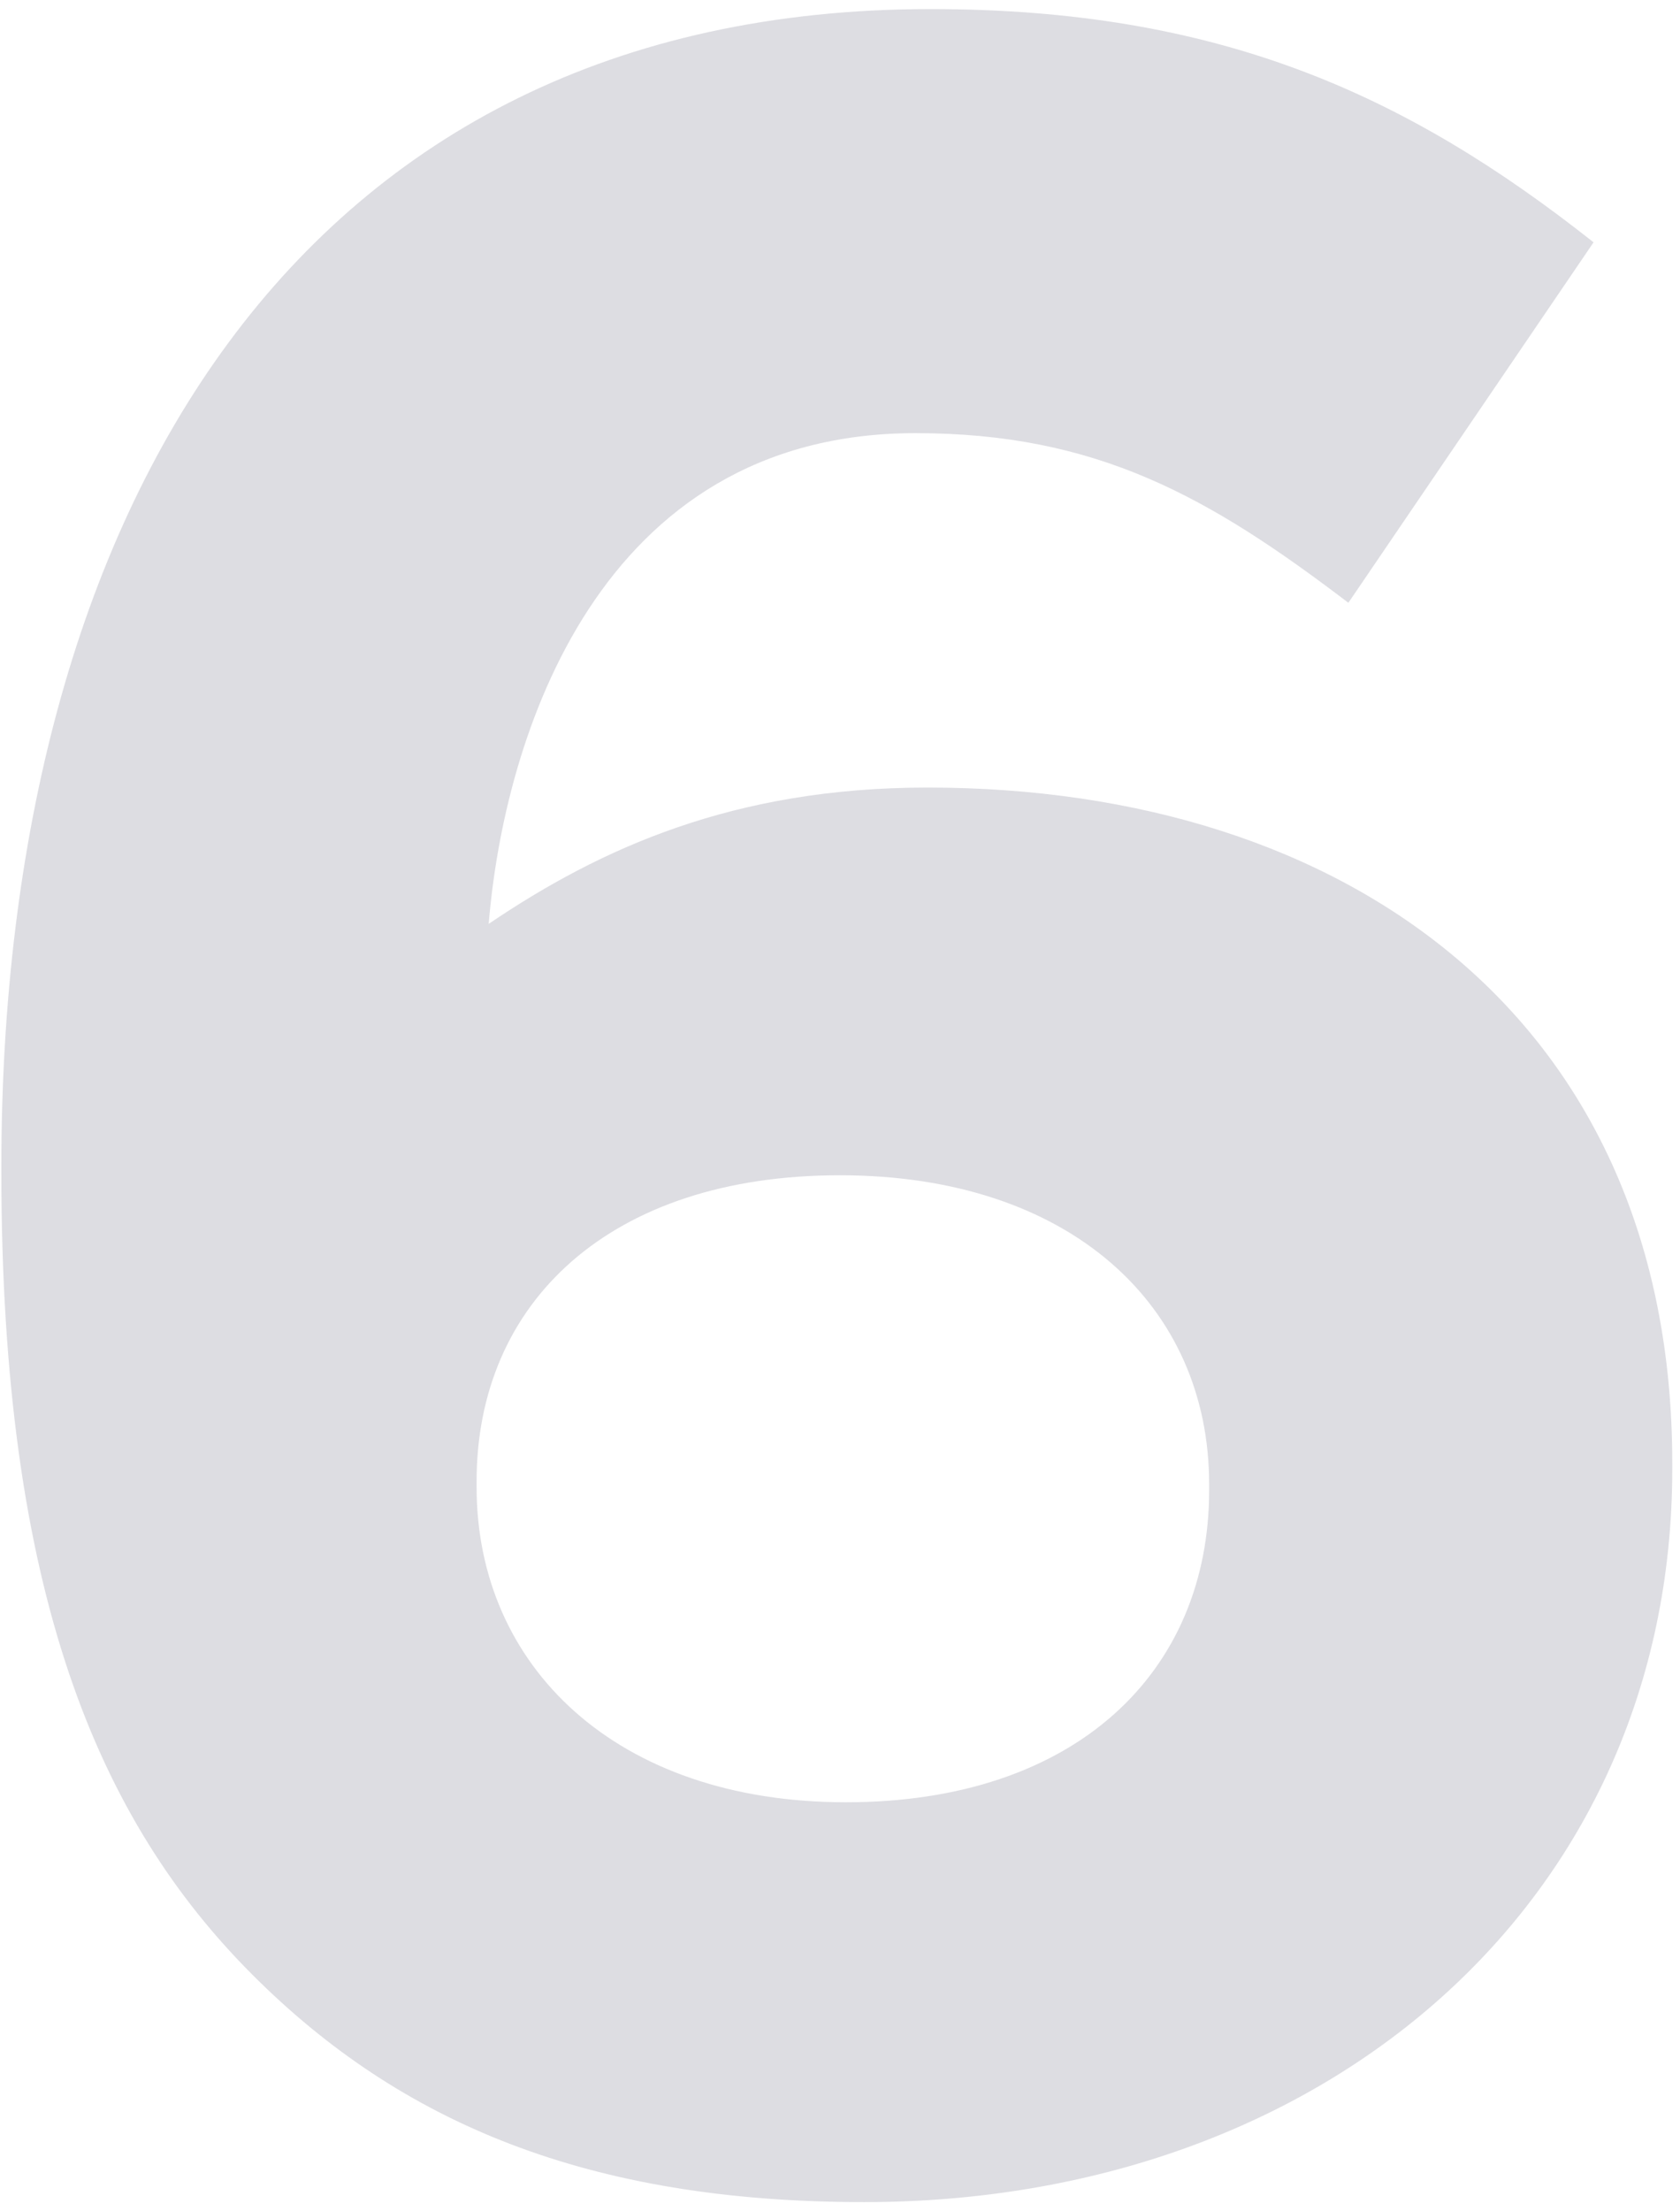 <svg width="111" height="146" fill="none" xmlns="http://www.w3.org/2000/svg"><path d="M57.09 145.4c30.4 0 53.399-19.8 53.399-48.4v-.4c0-29.2-21.4-44.6-49.2-44.6-12.8 0-21.6 4-29 9 1-12.2 7.2-32.4 28.2-32.4 12 0 19.4 4.2 28.6 11.2l16.2-23.8C92.889 6.2 80.489.6 61.489.6 19.69.6.09 33.8.09 77v.4c0 27.8 6.4 42.8 16.6 53 9.8 9.8 22.2 15 40.4 15zm-1.2-26.4c-15.2 0-24.4-9-24.4-20.8v-.4c0-11.8 8.8-20.2 24-20.2s24.4 8.6 24.4 20.4v.4c0 12-8.8 20.6-24 20.6z" fill="#DDDDE2"/></svg>